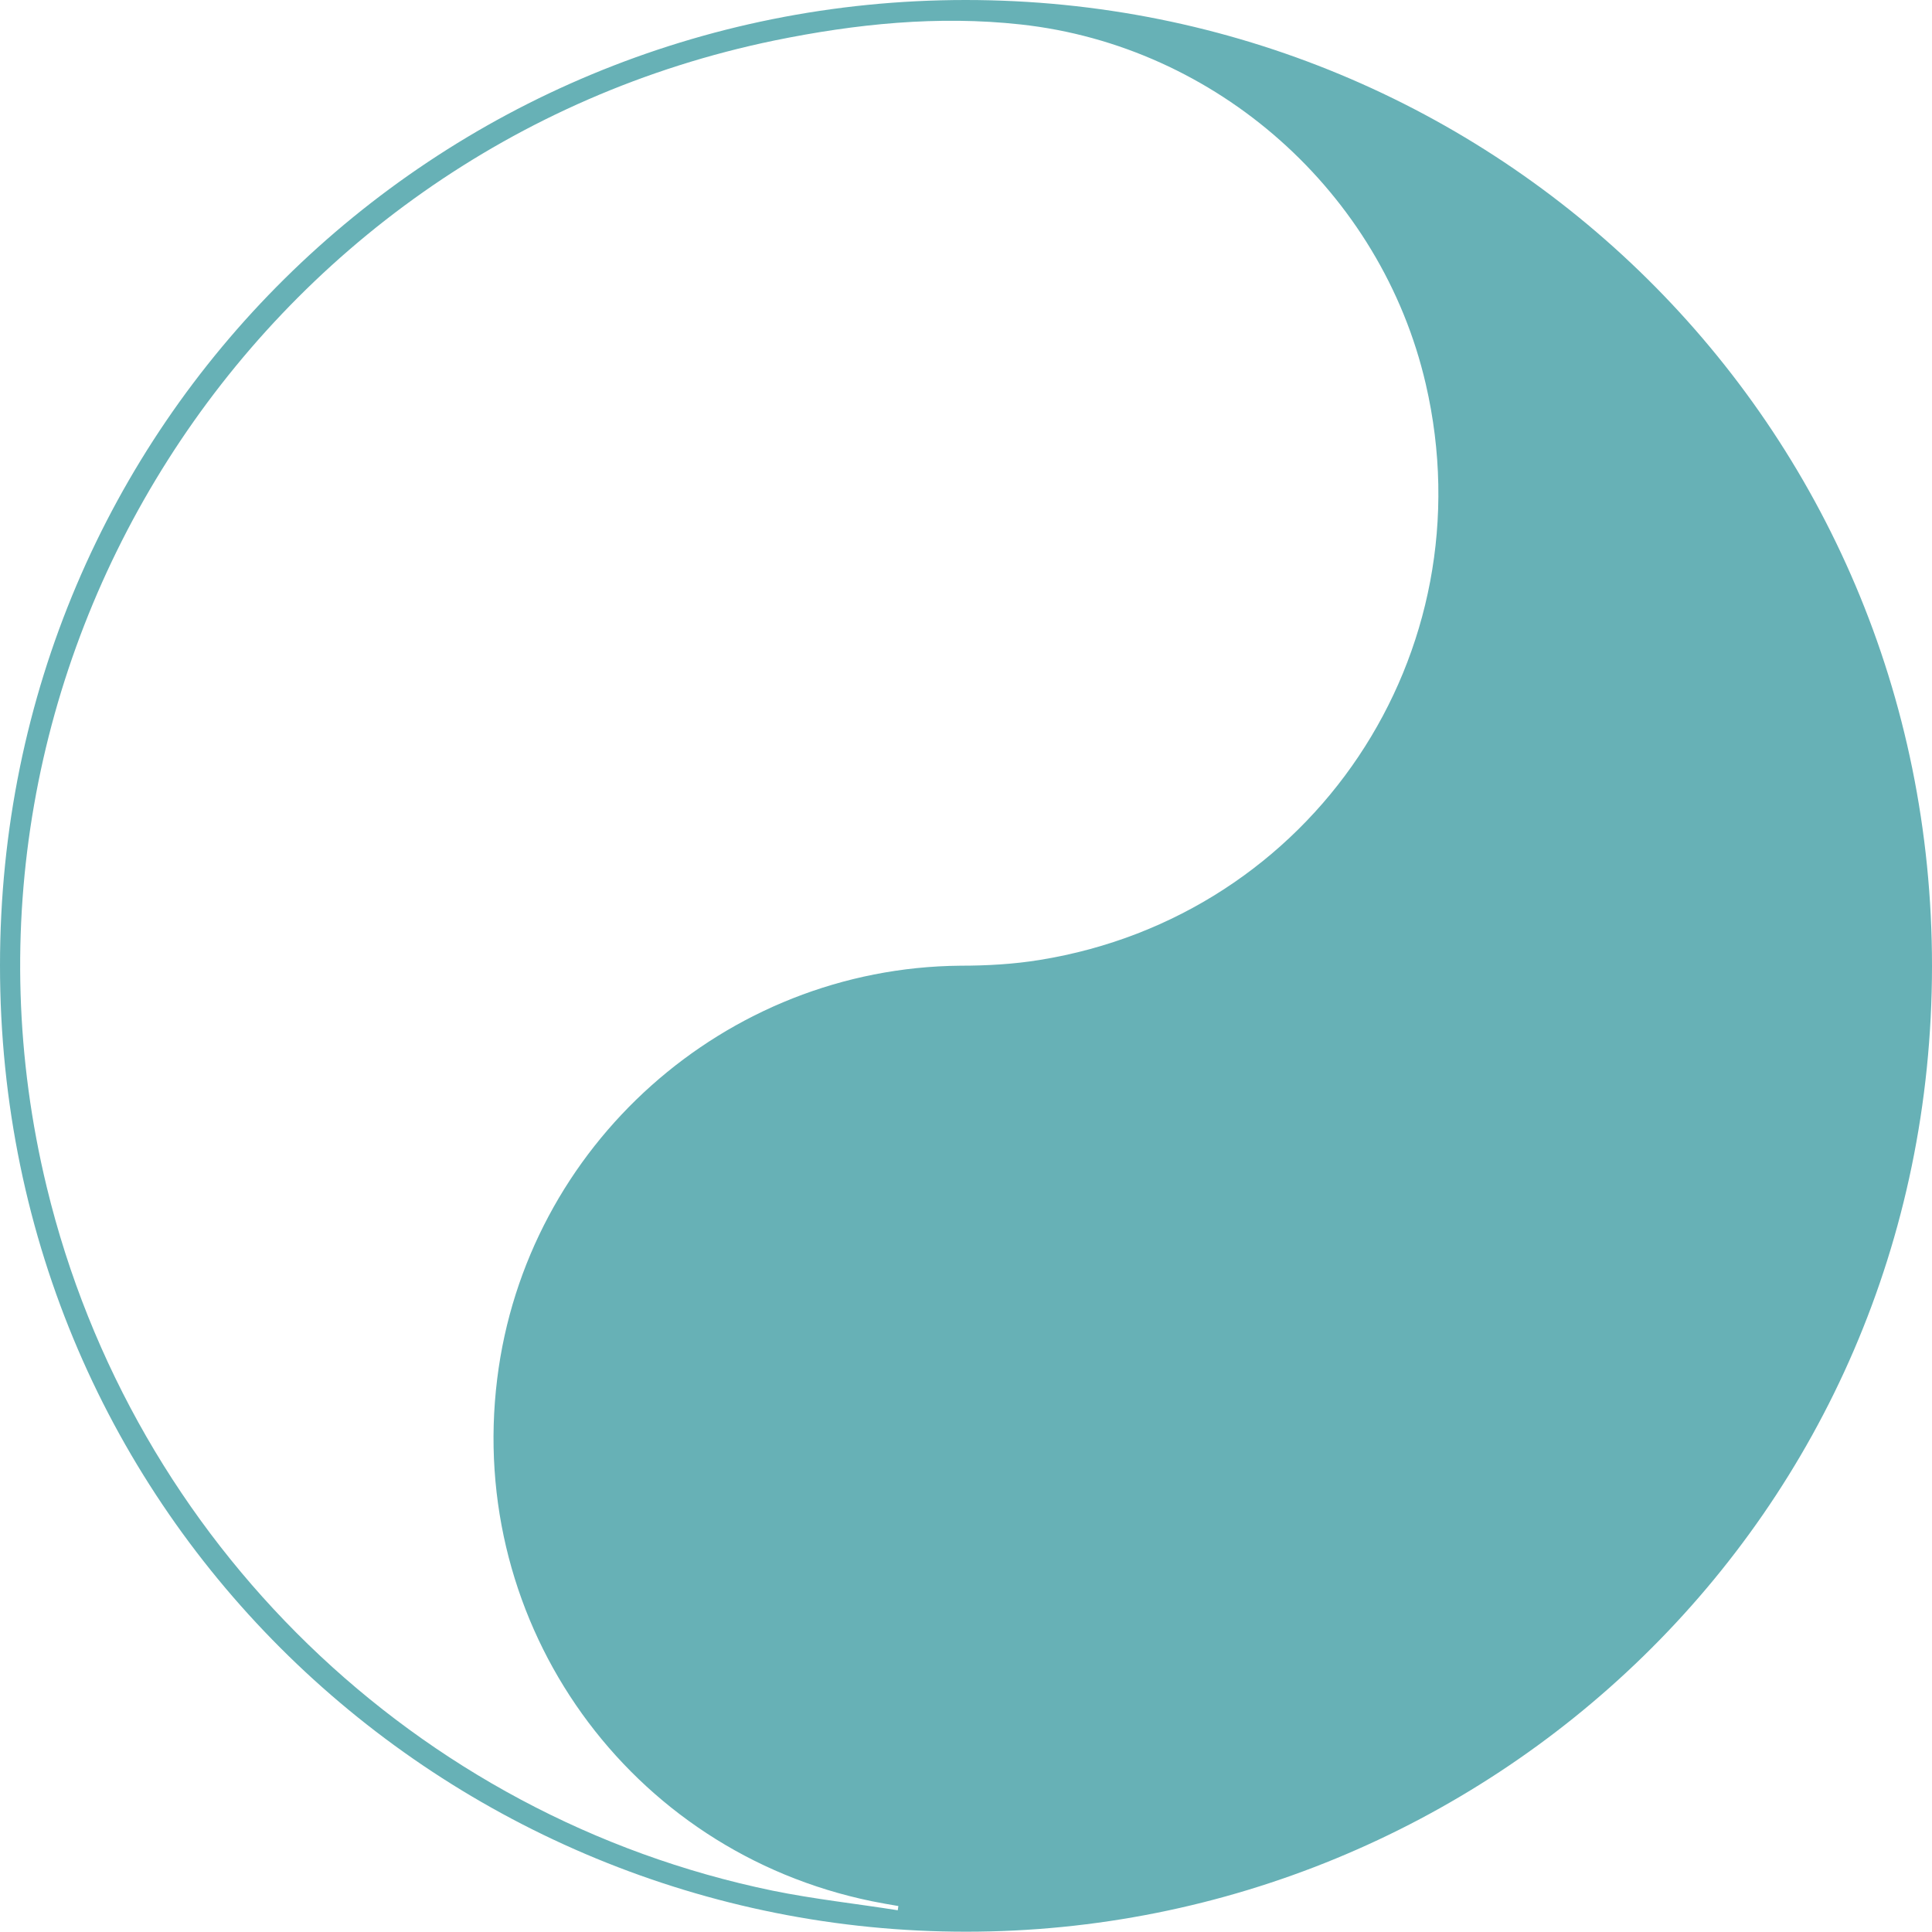 <?xml version="1.0" encoding="UTF-8"?>
<svg id="Layer_1" data-name="Layer 1" xmlns="http://www.w3.org/2000/svg" viewBox="0 0 64 63.99">
  <defs>
    <style>
      .cls-1 {
        fill: #67b1b6;
        stroke-width: 0px;
      }
    </style>
  </defs>
  <path class="cls-1" d="M32.01,63.99C14.81,64,0,50.28,0,31.98,0,13.97,14.47,0,31.99,0c17.54,0,32.02,13.98,32.01,32.01-.01,18.3-14.82,31.98-31.99,31.98ZM29.74,63.28s.01-.09.02-.14c-.29-.05-.59-.1-.88-.16-8.04-1.65-13.42-9.14-12.41-17.3.95-7.73,7.55-13.62,15.34-13.69.88,0,1.77-.05,2.63-.19,9.04-1.46,14.86-10.15,12.79-19.08-1.47-6.35-6.92-11.2-13.42-11.91-2.74-.3-5.46-.02-8.15.53C8.36,4.91-2.61,22.18,1.55,39.33c2.85,11.76,12.23,20.86,24.04,23.3,1.37.28,2.76.43,4.15.65Z"/>
</svg>